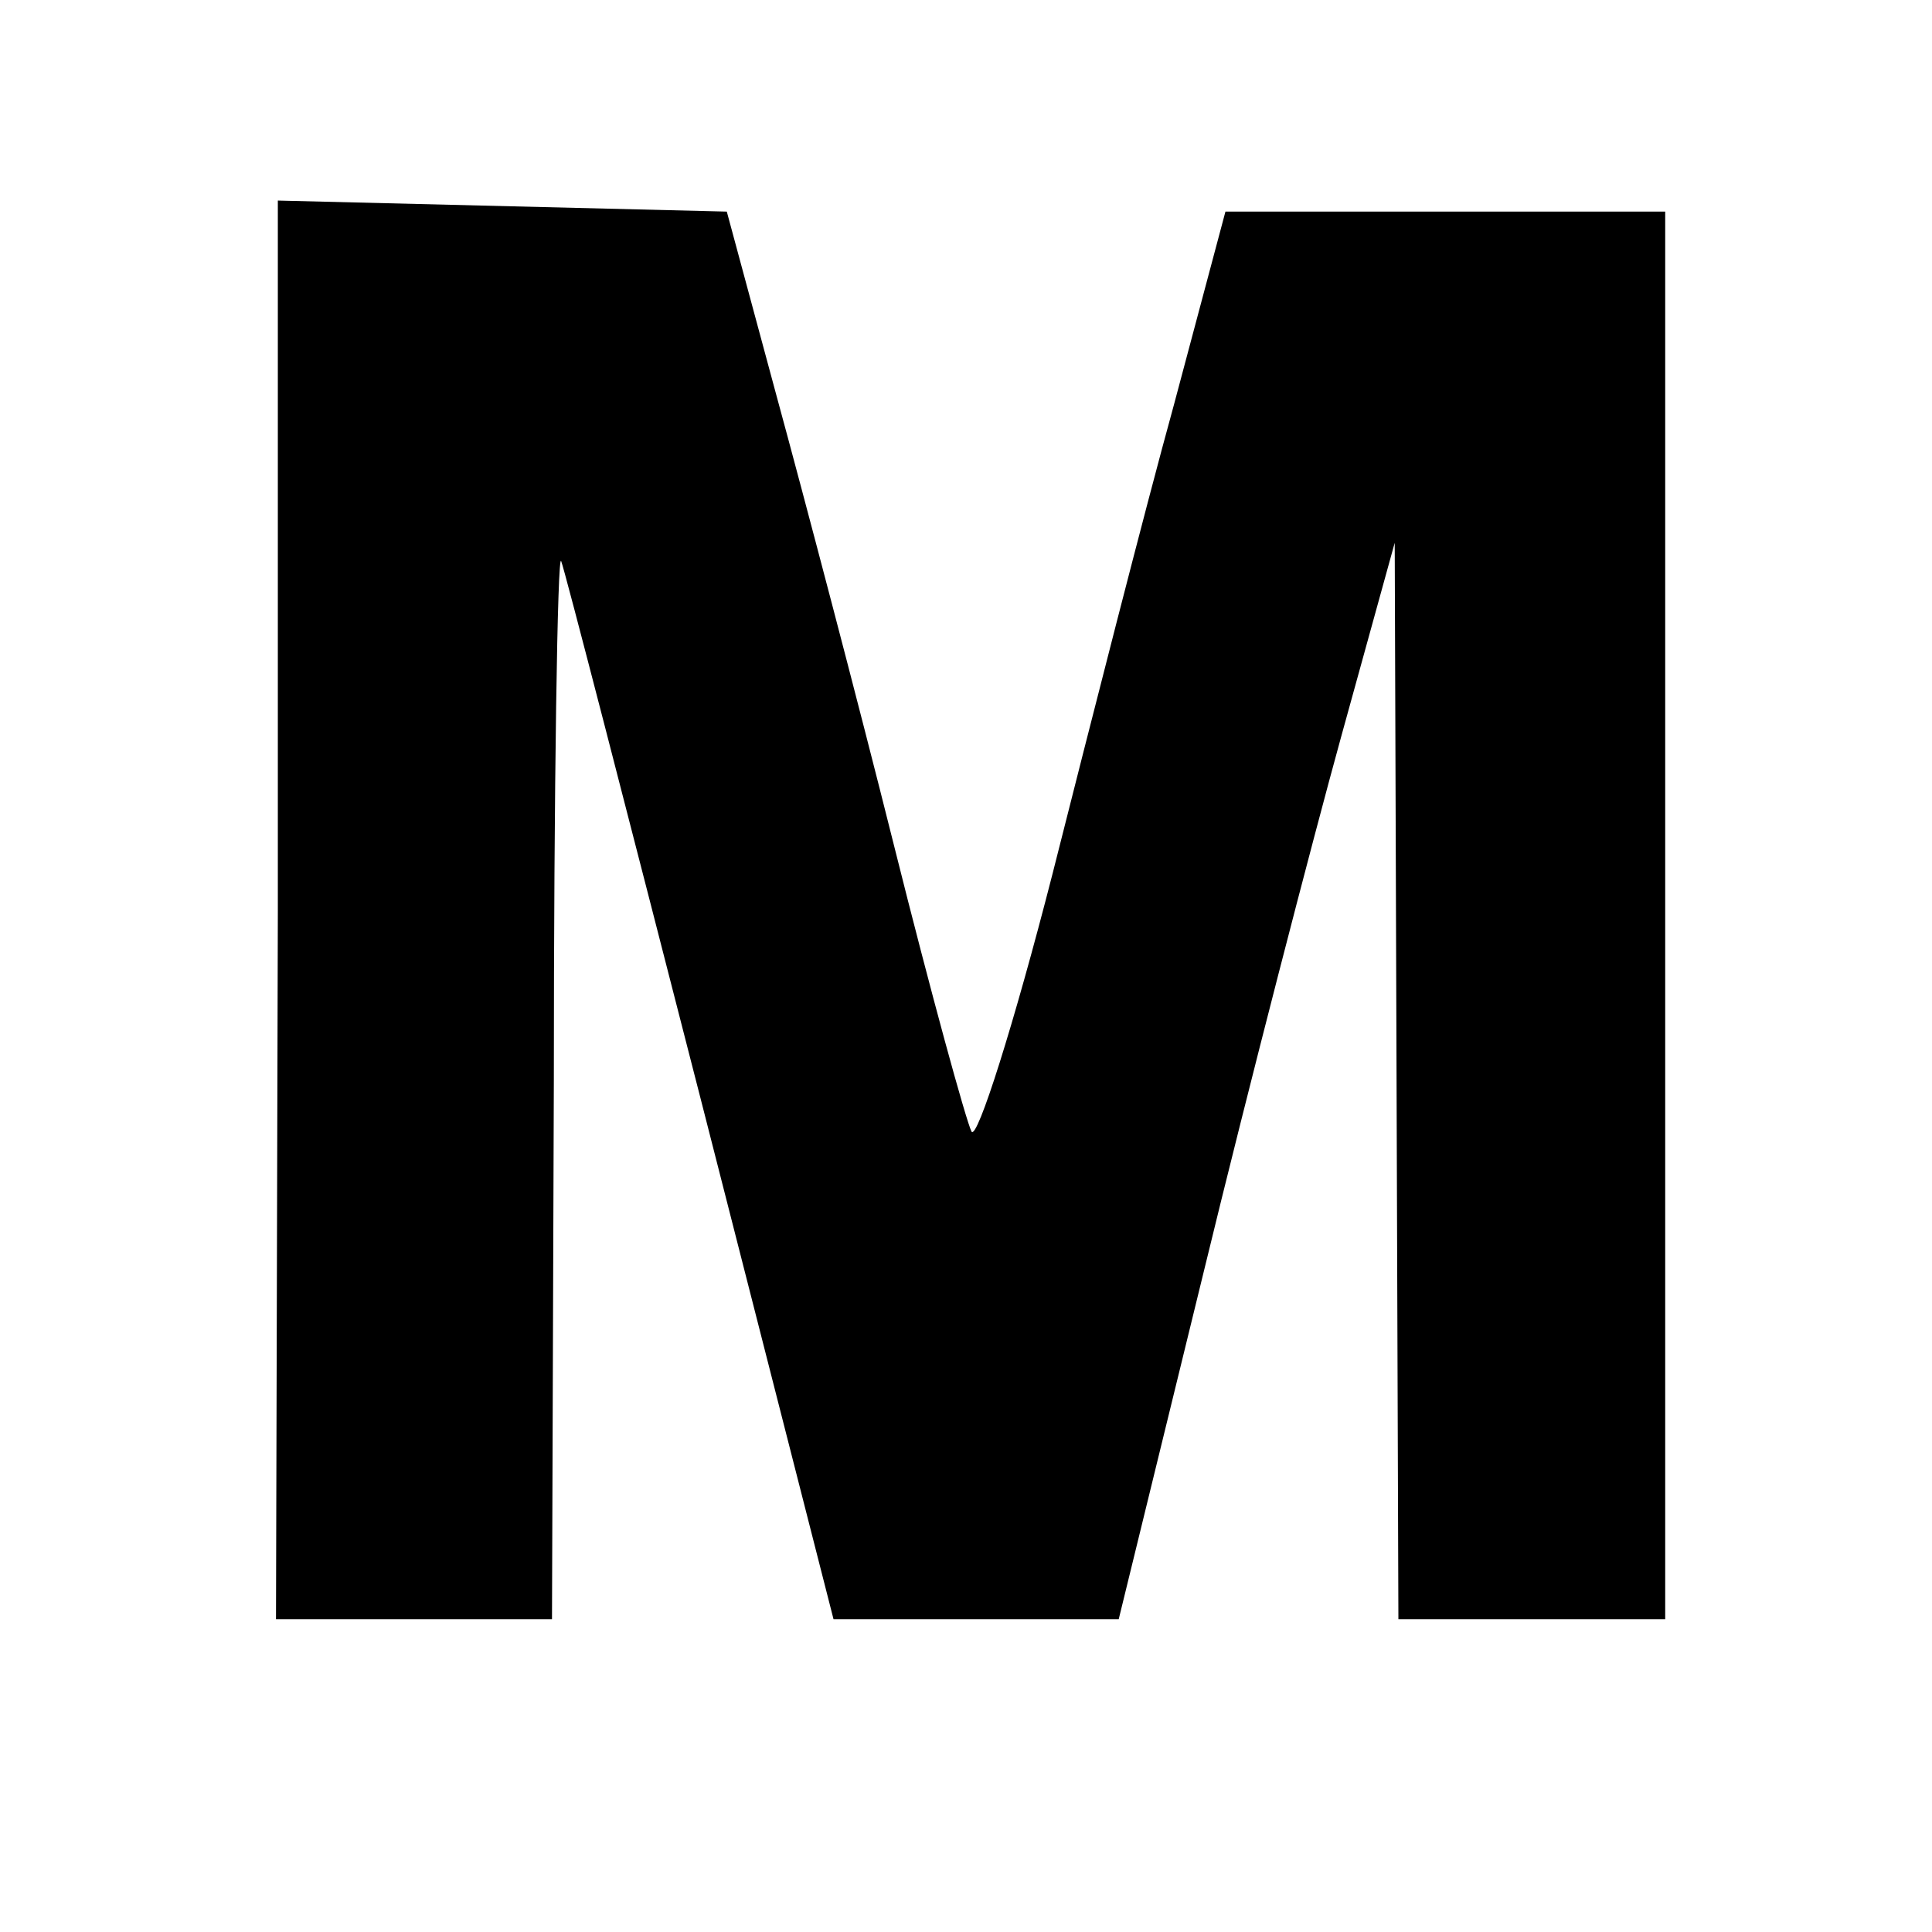 <?xml version="1.0" standalone="no"?>
<!DOCTYPE svg PUBLIC "-//W3C//DTD SVG 20010904//EN"
 "http://www.w3.org/TR/2001/REC-SVG-20010904/DTD/svg10.dtd">
<svg version="1.0" xmlns="http://www.w3.org/2000/svg"
 width="105pt" height="105pt" viewBox="0 0 105 105"
 preserveAspectRatio="xMidYMid meet">
<g transform="translate(0,105) scale(0.1,-0.1)"
fill="#000000" stroke="none">
<path d="M151 555 l-1 -385 75 0 75 0 1 293 c0 160 2 288 4 282 2 -5 36 -137
76 -293 l72 -282 77 0 78 0 46 188 c25 103 59 234 75 292 l29 105 1 -292 1
-293 73 0 72 0 0 383 0 382 -119 0 -120 0 -28 -105 c-16 -58 -45 -172 -66
-255 -21 -82 -41 -145 -44 -140 -3 6 -22 75 -42 155 -20 80 -49 190 -64 245
l-27 100 -122 3 -122 3 0 -386z"/>
</g>
</svg>
